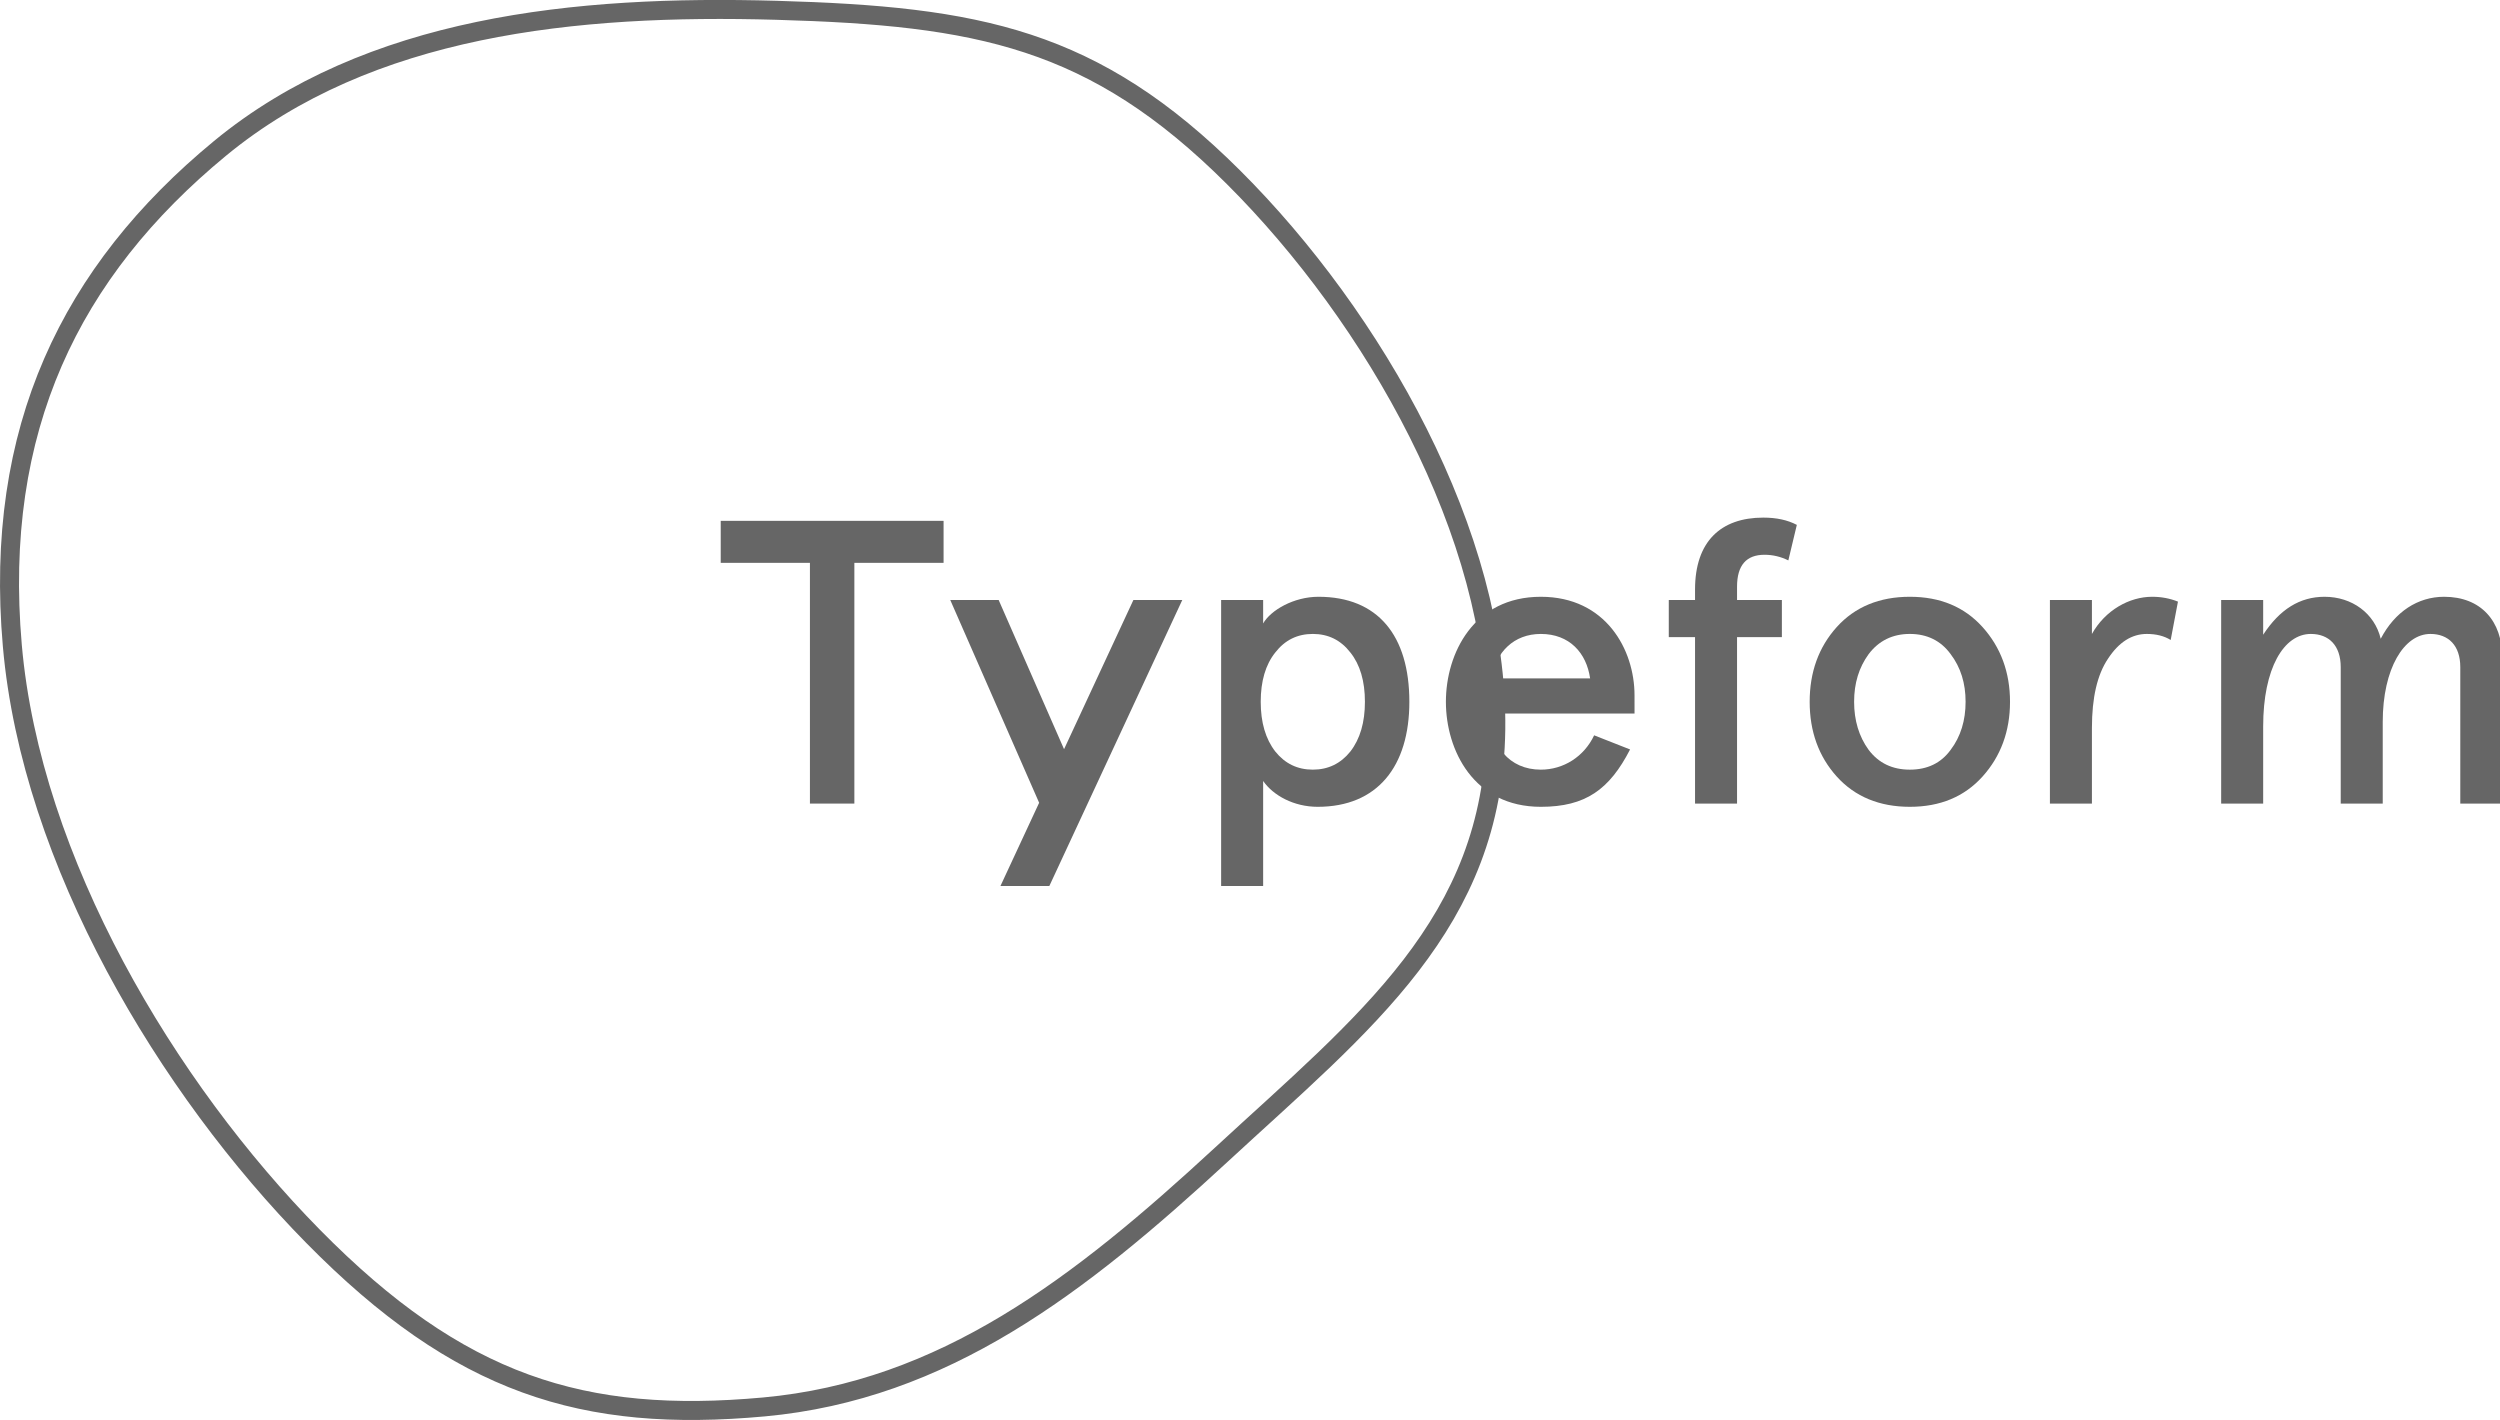<?xml version="1.0" encoding="UTF-8" standalone="no"?>
<svg
   xmlns:dc="http://purl.org/dc/elements/1.1/"
   xmlns:cc="http://creativecommons.org/ns#"
   xmlns:rdf="http://www.w3.org/1999/02/22-rdf-syntax-ns#"
   xmlns:svg="http://www.w3.org/2000/svg"
   xmlns="http://www.w3.org/2000/svg"
   id="svg3812"
   version="1.1"
   data-background="#f1eCe3"
   data-palette="positive"
   data-state="resting"
   viewBox="0 0 131.601 74.746"
   height="74.746"
   width="131.601">
  <defs
     id="defs3816" />
  <title
     id="title3788">Typeform</title>
  <g
     style="stroke-width:0.674"
     id="g3810"
     transform="matrix(1.484,0,0,1.484,-4.64,-271.583)">
    <path
       style="fill:none;stroke:#666666;stroke-width:0.674;stroke-miterlimit:4;stroke-dasharray:none;stroke-opacity:1"
       id="path3790"
       d="m 30.217,232.915 c 6.391,-0.584 11.185,-4.286 16.237,-8.953 5.051,-4.665 9.639,-8.201 9.731,-15.079 0.091,-6.892 -4.327,-14.623 -9.303,-19.586 -4.958,-4.945 -9.068,-5.719 -16.206,-5.924 -7.138,-0.205 -14.468,0.548 -19.747,4.899 -5.297,4.368 -8.036,9.959 -7.365,17.64 0.67,7.655 5.49,15.69 10.664,20.947 5.191,5.274 9.587,6.639 15.99,6.056 z"
       class="tf-ring" />
    <g
       style="fill:#666666;fill-opacity:1;stroke-width:0.674"
       id="g3808"
       transform="matrix(0.305,0,0,0.305,28.498,201.15)"
       class="tf-wordmark">
      <polygon
         style="fill:#666666;fill-opacity:1;stroke-width:0.674"
         id="polygon3792"
         points="26.554,5.976 16.179,5.976 16.179,33.974 11.011,33.974 11.011,5.976 0.636,5.976 0.636,1.091 26.554,1.091 " />
      <polygon
         id="polygon3794"
         style="display:block;fill:#666666;fill-opacity:1;stroke-width:0.674"
         points="32.961,10.298 27.332,10.298 37.669,33.88 33.17,43.556 38.856,43.556 54.316,10.298 48.631,10.298 40.566,27.648 "
         class="tf-letter" />
      <path
         id="path3796"
         style="display:block;fill:#666666;fill-opacity:1;stroke-width:0.674"
         d="m 75.558,22.136 c 0,-2.396 -0.563,-4.322 -1.69,-5.73 -1.128,-1.457 -2.584,-2.162 -4.37,-2.162 -1.785,0 -3.241,0.705 -4.368,2.162 -1.128,1.408 -1.691,3.334 -1.691,5.73 0,2.396 0.563,4.321 1.691,5.778 1.127,1.409 2.583,2.114 4.368,2.114 1.786,0 3.242,-0.705 4.37,-2.114 1.127,-1.457 1.69,-3.382 1.69,-5.778 m -5.496,12.214 c -2.772,0 -5.167,-1.316 -6.341,-3.006 v 12.212 h -4.886 v -33.257 h 4.886 v 2.724 c 0.893,-1.551 3.569,-3.101 6.436,-3.101 6.905,0 10.569,4.509 10.569,12.214 0,7.516 -3.712,12.214 -10.664,12.214 z"
         class="tf-letter" />
      <path
         id="path3798"
         style="display:block;fill:#666666;fill-opacity:1;stroke-width:0.674"
         d="m 90.238,19.412 h 11.509 c -0.423,-2.96 -2.396,-5.167 -5.731,-5.167 -3.147,0 -5.215,2.113 -5.778,5.167 z m 16.676,4.086 H 90.143 c 0,3.712 2.161,6.53 5.873,6.53 2.63,0 5.027,-1.504 6.201,-3.993 l 4.18,1.644 c -2.395,4.65 -5.167,6.671 -10.381,6.671 -7.798,0 -11.04,-6.577 -11.04,-12.214 0,-5.638 3.242,-12.214 11.04,-12.214 7.563,0 10.898,6.154 10.898,11.463 z"
         class="tf-letter" />
      <path
         id="path3800"
         style="display:block;fill:#666666;fill-opacity:1;stroke-width:0.674"
         d="m 110.897,14.619 v -4.321 h 3.054 v -1.221 c 0,-5.591 3.007,-8.362 7.938,-8.362 1.55,0 2.82,0.281 3.9,0.845 l -0.988,4.134 c -0.844,-0.423 -1.784,-0.658 -2.771,-0.658 -2.113,0 -3.194,1.222 -3.194,3.712 v 1.55 h 5.214 v 4.321 h -5.214 v 19.354 h -4.885 v -19.354 z"
         class="tf-letter" />
      <path
         id="path3802"
         style="display:block;fill:#666666;fill-opacity:1;stroke-width:0.674"
         d="m 132.451,22.136 c 0,2.161 0.563,4.04 1.69,5.59 1.175,1.551 2.772,2.302 4.792,2.302 2.02,0 3.618,-0.751 4.745,-2.302 1.174,-1.55 1.738,-3.429 1.738,-5.59 0,-2.161 -0.564,-3.993 -1.738,-5.543 -1.127,-1.551 -2.725,-2.349 -4.745,-2.349 -2.02,0 -3.617,0.798 -4.792,2.349 -1.127,1.55 -1.69,3.382 -1.69,5.543 m -5.168,0 c 0,-3.429 1.033,-6.341 3.147,-8.69 2.115,-2.35 4.98,-3.524 8.503,-3.524 3.524,0 6.342,1.174 8.456,3.524 2.114,2.349 3.194,5.261 3.194,8.69 0,3.429 -1.08,6.342 -3.194,8.691 -2.114,2.348 -4.932,3.523 -8.456,3.523 -3.523,0 -6.388,-1.175 -8.503,-3.523 -2.114,-2.349 -3.147,-5.262 -3.147,-8.691 z"
         class="tf-letter" />
      <path
         id="path3804"
         style="display:block;fill:#666666;fill-opacity:1;stroke-width:0.674"
         d="m 160.109,33.974 h -4.885 v -23.675 h 4.885 v 3.946 c 1.551,-2.772 4.369,-4.323 7,-4.323 1.08,0 2.066,0.189 3.006,0.564 l -0.846,4.463 c -0.751,-0.47 -1.69,-0.704 -2.771,-0.704 -1.738,0 -3.242,0.939 -4.509,2.864 -1.269,1.879 -1.88,4.557 -1.88,8.08 z"
         class="tf-letter" />
      <path
         id="path3806"
         style="display:block;fill:#666666;fill-opacity:1;stroke-width:0.674"
         d="m 175.14,10.298 h 4.885 v 4.04 c 1.927,-2.96 4.275,-4.416 7.14,-4.416 3.195,0 5.826,1.926 6.531,4.885 1.643,-3.147 4.321,-4.885 7.375,-4.885 4.274,0 6.764,2.818 6.764,7.093 v 16.958 h -4.885 v -15.877 c 0,-2.49 -1.363,-3.852 -3.477,-3.852 -3.053,0 -5.543,3.992 -5.543,10.24 v 9.489 h -4.886 v -15.877 c 0,-2.49 -1.362,-3.852 -3.475,-3.852 -3.148,0 -5.544,3.992 -5.544,10.757 v 8.972 h -4.885 z"
         class="tf-letter" />
    </g>
  </g>
</svg>
